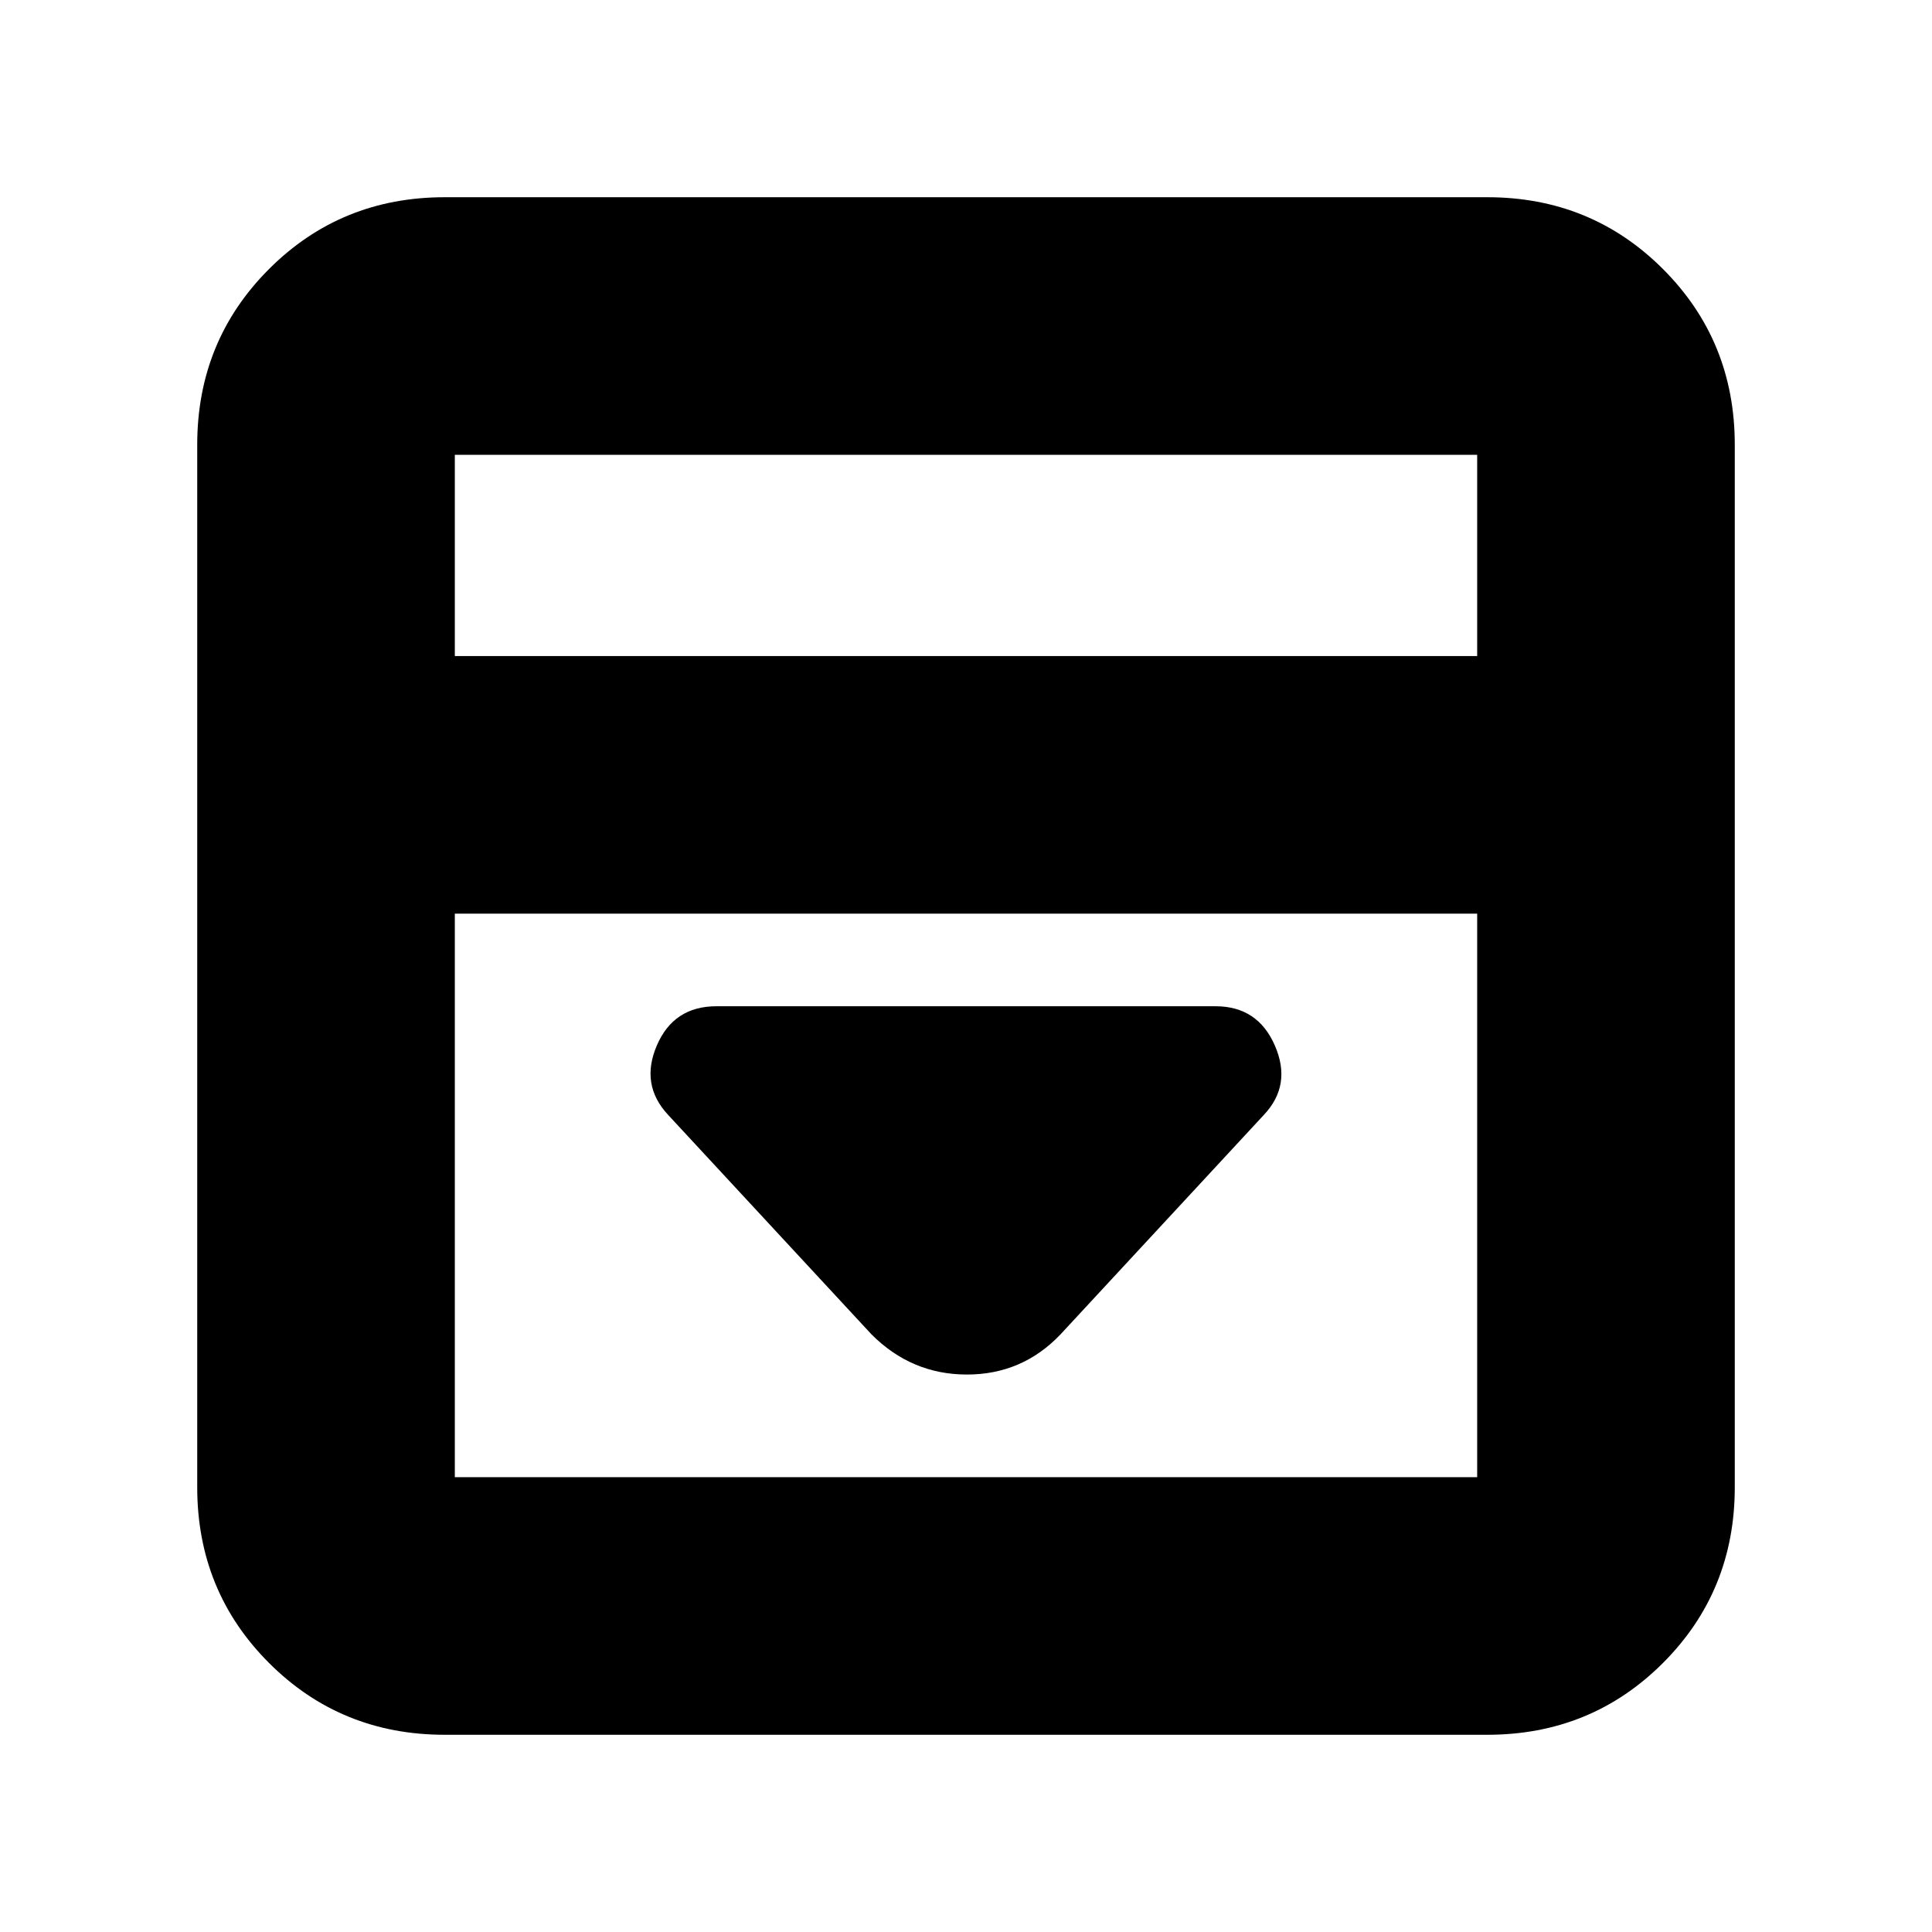 <svg xmlns="http://www.w3.org/2000/svg" height="20" viewBox="0 96 960 960" width="20"><path d="m527 759 101-109q14-14.823 5.5-34.412Q625 596 604 596H356q-21.25 0-29.625 19.5T332 650l101 109q19.909 20 47.455 20Q508 779 527 759ZM221 958q-51.637 0-87.319-35.681Q98 886.638 98 835V317q0-51.638 35.681-87.319Q169.363 194 221 194h518q51.638 0 87.319 35.681Q862 265.362 862 317v518q0 51.638-35.681 87.319Q790.638 958 739 958H221Zm513-536V322H226v100h508ZM226 550v280h508V550H226Zm0-128V322v100Z"/></svg>